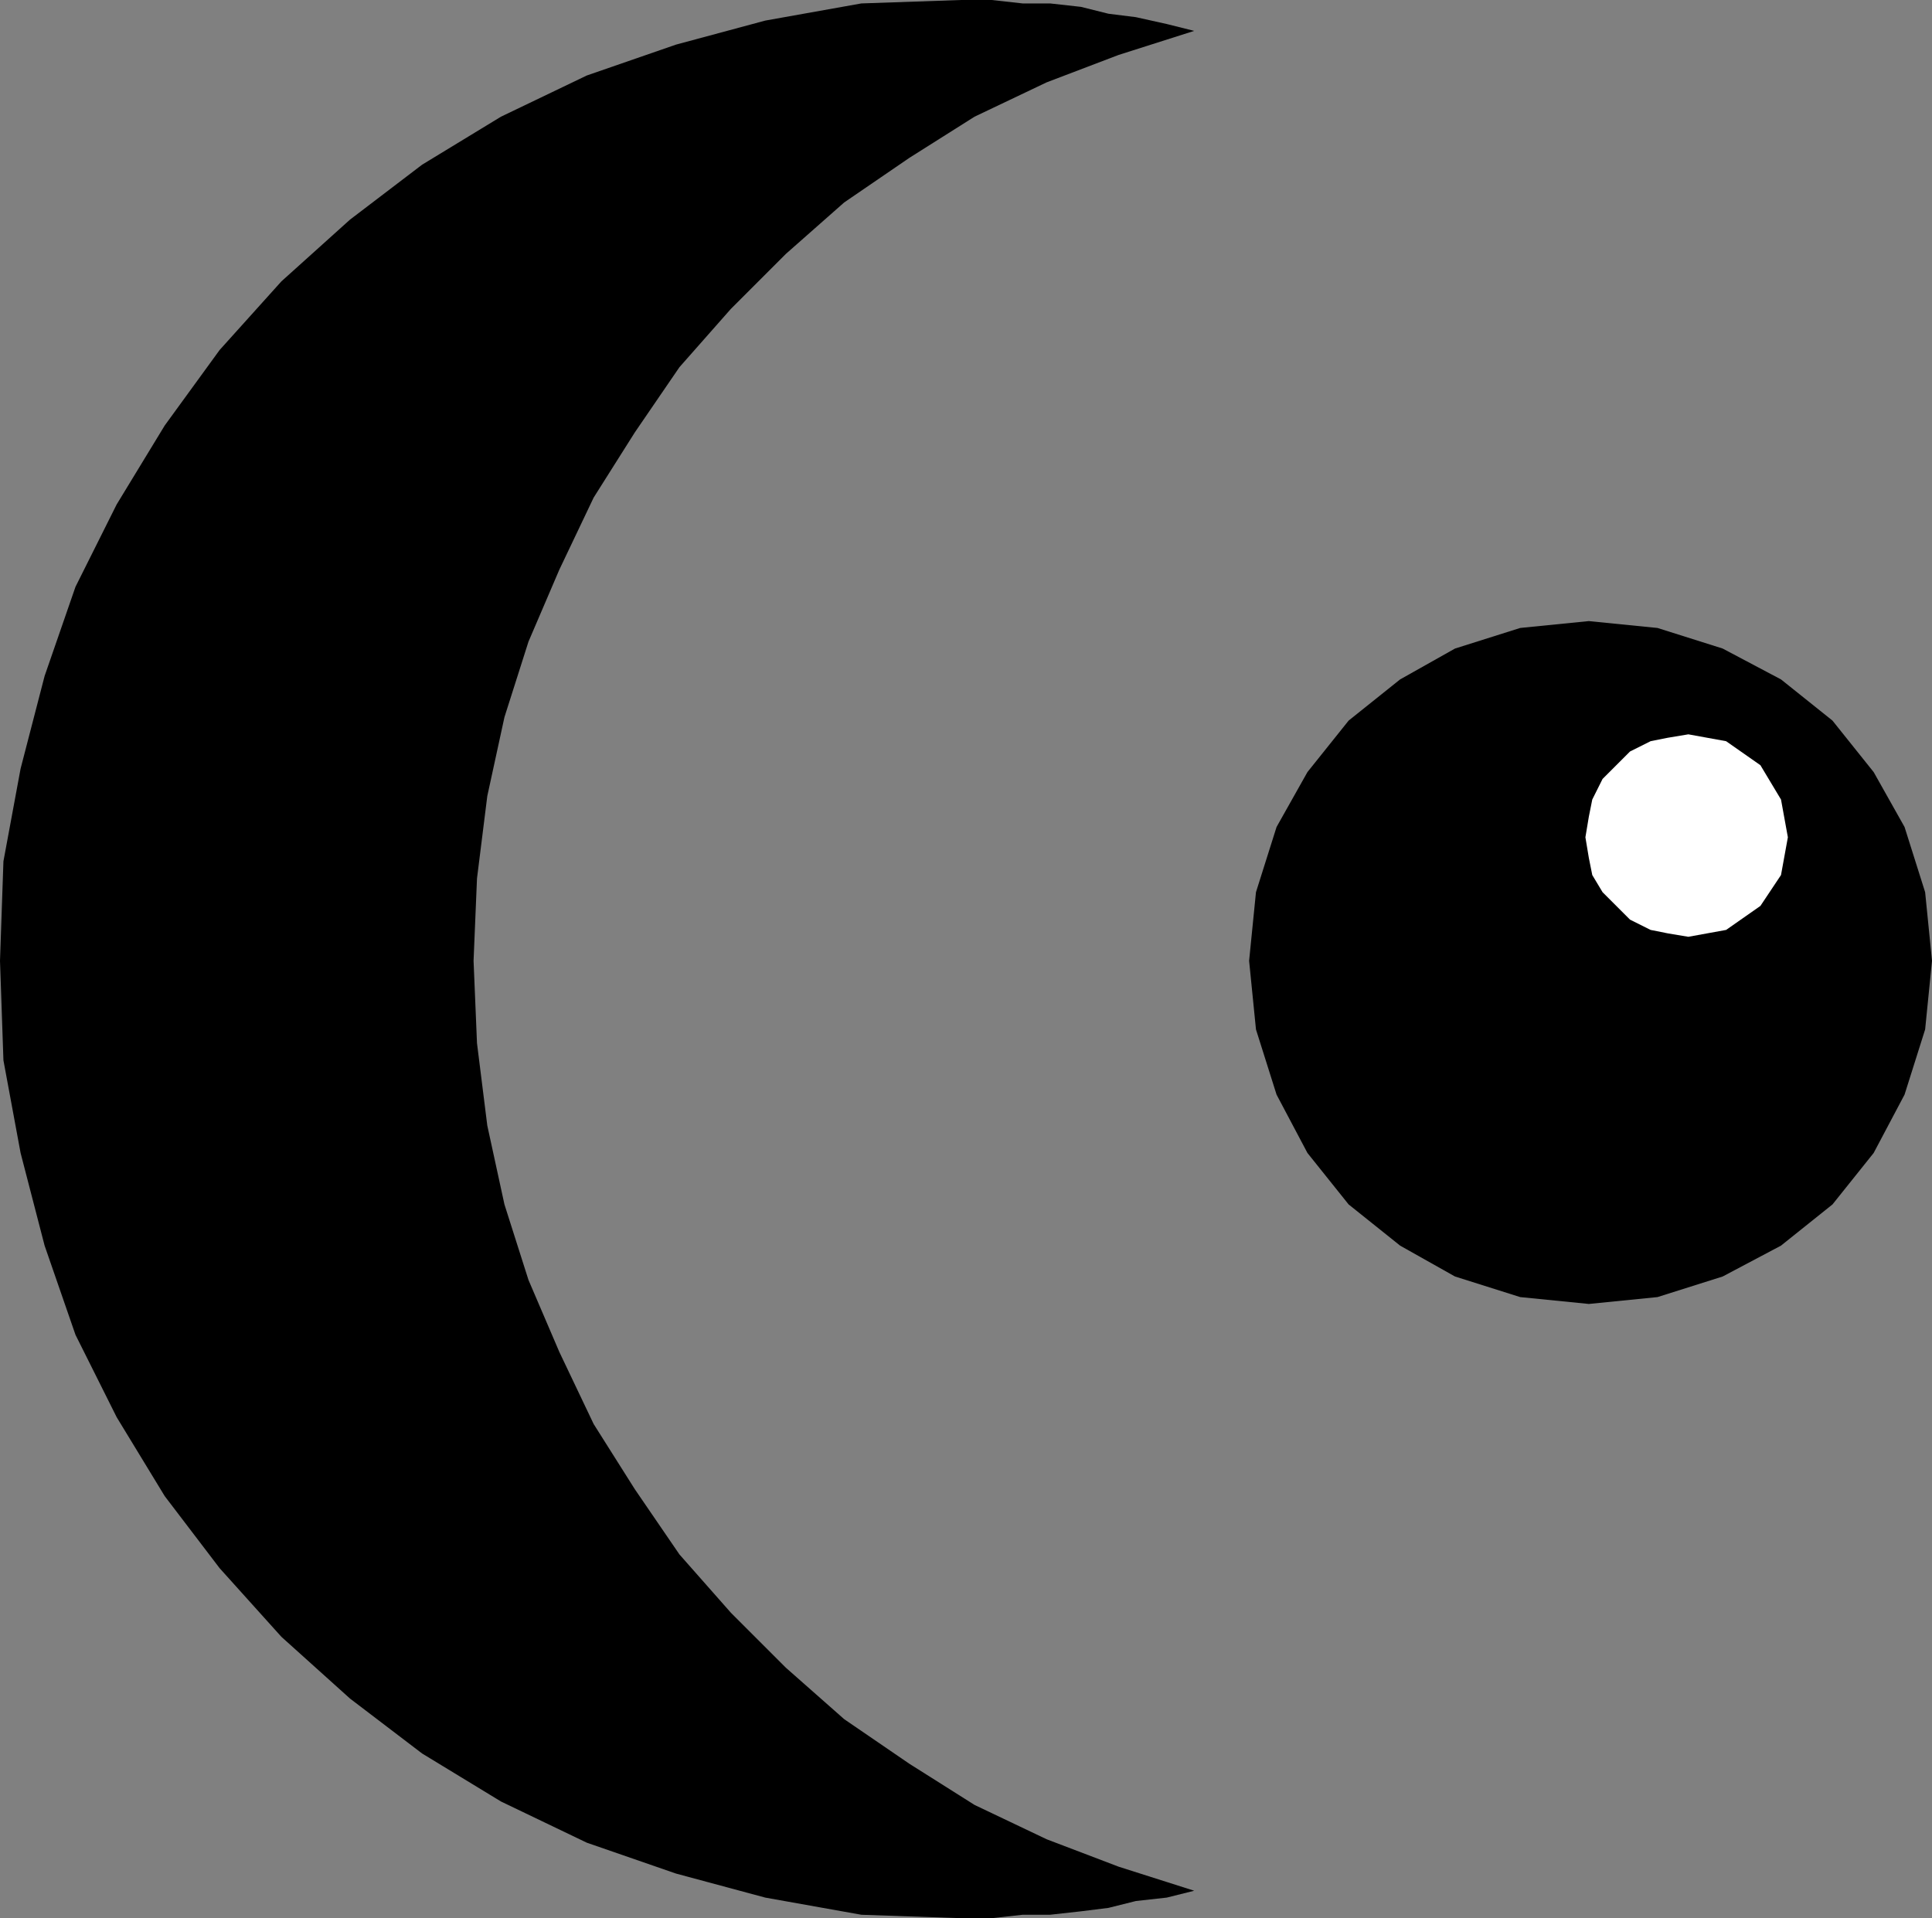 <?xml version="1.0" encoding="UTF-8" standalone="no"?>
<!DOCTYPE svg PUBLIC "-//W3C//DTD SVG 1.0//EN" "http://www.w3.org/TR/2001/REC-SVG-20010904/DTD/svg10.dtd">
<svg xmlns="http://www.w3.org/2000/svg" xmlns:xlink="http://www.w3.org/1999/xlink" fill-rule="evenodd" height="0.559in" preserveAspectRatio="none" stroke-linecap="round" viewBox="0 0 563 559" width="0.563in">
<rect x="0" y="0" width="563" height="559" fill="#808080" stroke="none"/>
<style type="text/css">
.brush0 { fill: rgb(255,255,255); }
.pen0 { stroke: rgb(0,0,0); stroke-width: 1; stroke-linejoin: round; }
.brush1 { fill: none; }
.pen1 { stroke: none; }
.brush2 { fill: rgb(0,0,0); }
</style>
<g>
<polygon class="pen1 brush2" points="138,280 139,256 142,232 147,209 154,187 163,166 173,145 185,126 198,107 213,90 229,74 246,59 265,46 284,34 305,24 326,16 348,9 340,7 331,5 323,4 315,2 306,1 298,1 289,0 280,0 251,1 223,6 197,13 171,22 146,34 123,48 102,64 82,82 64,102 48,124 34,147 22,171 13,197 6,224 1,251 0,280 1,309 6,336 13,363 22,389 34,413 48,436 64,457 82,477 102,495 123,511 146,525 171,537 197,546 223,553 251,558 280,559 289,559 298,558 306,558 315,557 323,556 331,554 340,553 348,551 326,544 305,536 284,526 265,514 246,501 229,486 213,470 198,453 185,434 173,415 163,394 154,373 147,351 142,328 139,304 138,280"/>
<polygon class="pen1 brush2" points="463,380 483,378 502,372 519,363 534,351 546,336 555,319 561,300 563,280 561,260 555,241 546,225 534,210 519,198 502,189 483,183 463,181 443,183 424,189 408,198 393,210 381,225 372,241 366,260 364,280 366,300 372,319 381,336 393,351 408,363 424,372 443,378 463,380"/>
<polygon class="pen1 brush0" points="492,273 503,271 513,264 519,255 521,244 519,233 513,223 503,216 492,214 486,215 481,216 475,219 471,223 467,227 464,233 463,238 462,244 463,250 464,255 467,260 471,264 475,268 481,271 486,272 492,273"/>
</g>
</svg>
